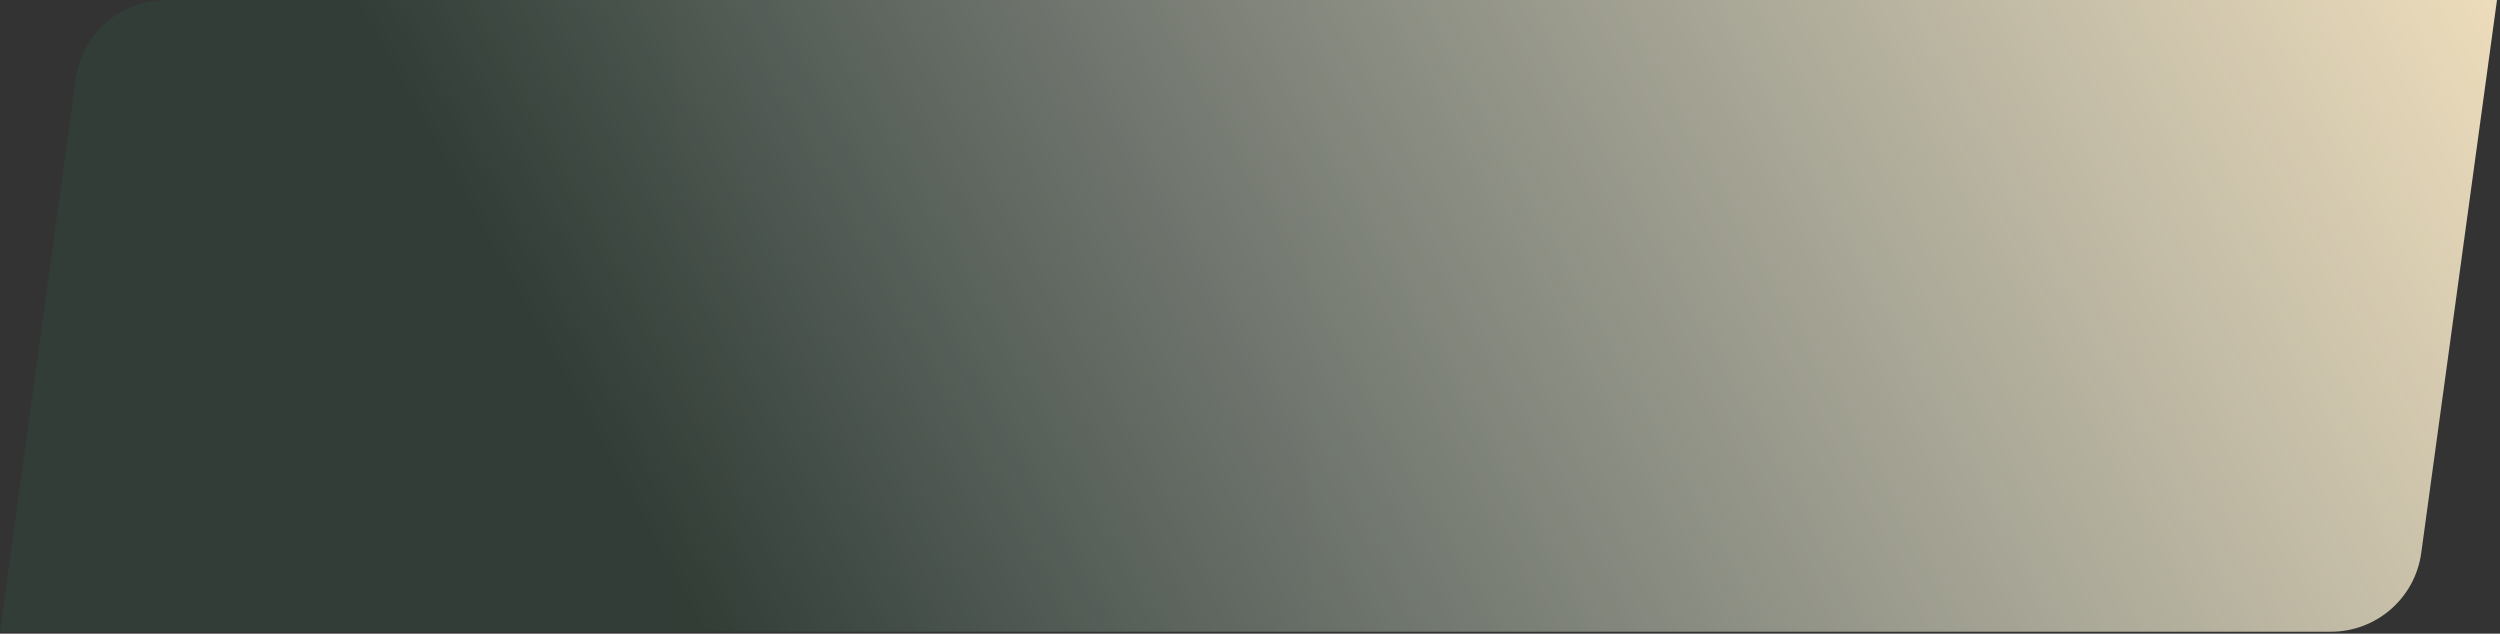 <svg xmlns="http://www.w3.org/2000/svg" xmlns:xlink="http://www.w3.org/1999/xlink" width="505" height="128" viewBox="0 0 505 128">
    <rect x="0" y="0" width="505" height="128" fill="#333333" stroke="none"/>
    <defs>
        <linearGradient id="bmyjye7bda" x1="93.907%" x2="12.825%" y1="54.358%" y2="54.358%">
            <stop offset="0%" stop-color="#25C068"/>
            <stop offset="100%" stop-color="#1EAB5B"/>
        </linearGradient>
        <linearGradient id="f67z0knxsc" x1="21.925%" x2="113.094%" y1="53.524%" y2="40.943%">
            <stop offset="0%" stop-color="#FFF" stop-opacity="0"/>
            <stop offset="100%" stop-color="#FEE9C2"/>
        </linearGradient>
        <path id="s6mqffst8b" d="M222.932 127.604H0L15.302 15.903C16.55 6.79 24.334 0 33.532 0H504.39l-15.302 111.701c-1.248 9.112-9.032 15.903-18.23 15.903H222.933z"/>
    </defs>
    <g fill="none" fill-rule="evenodd">
        <g>
            <g transform="translate(-984 -164) translate(984 164)">
                <use fill="url(#bmyjye7bda)" fill-opacity=".08" xlink:href="#s6mqffst8b"/>
                <use fill="url(#f67z0knxsc)" xlink:href="#s6mqffst8b"/>
            </g>
        </g>
    </g>
</svg>
